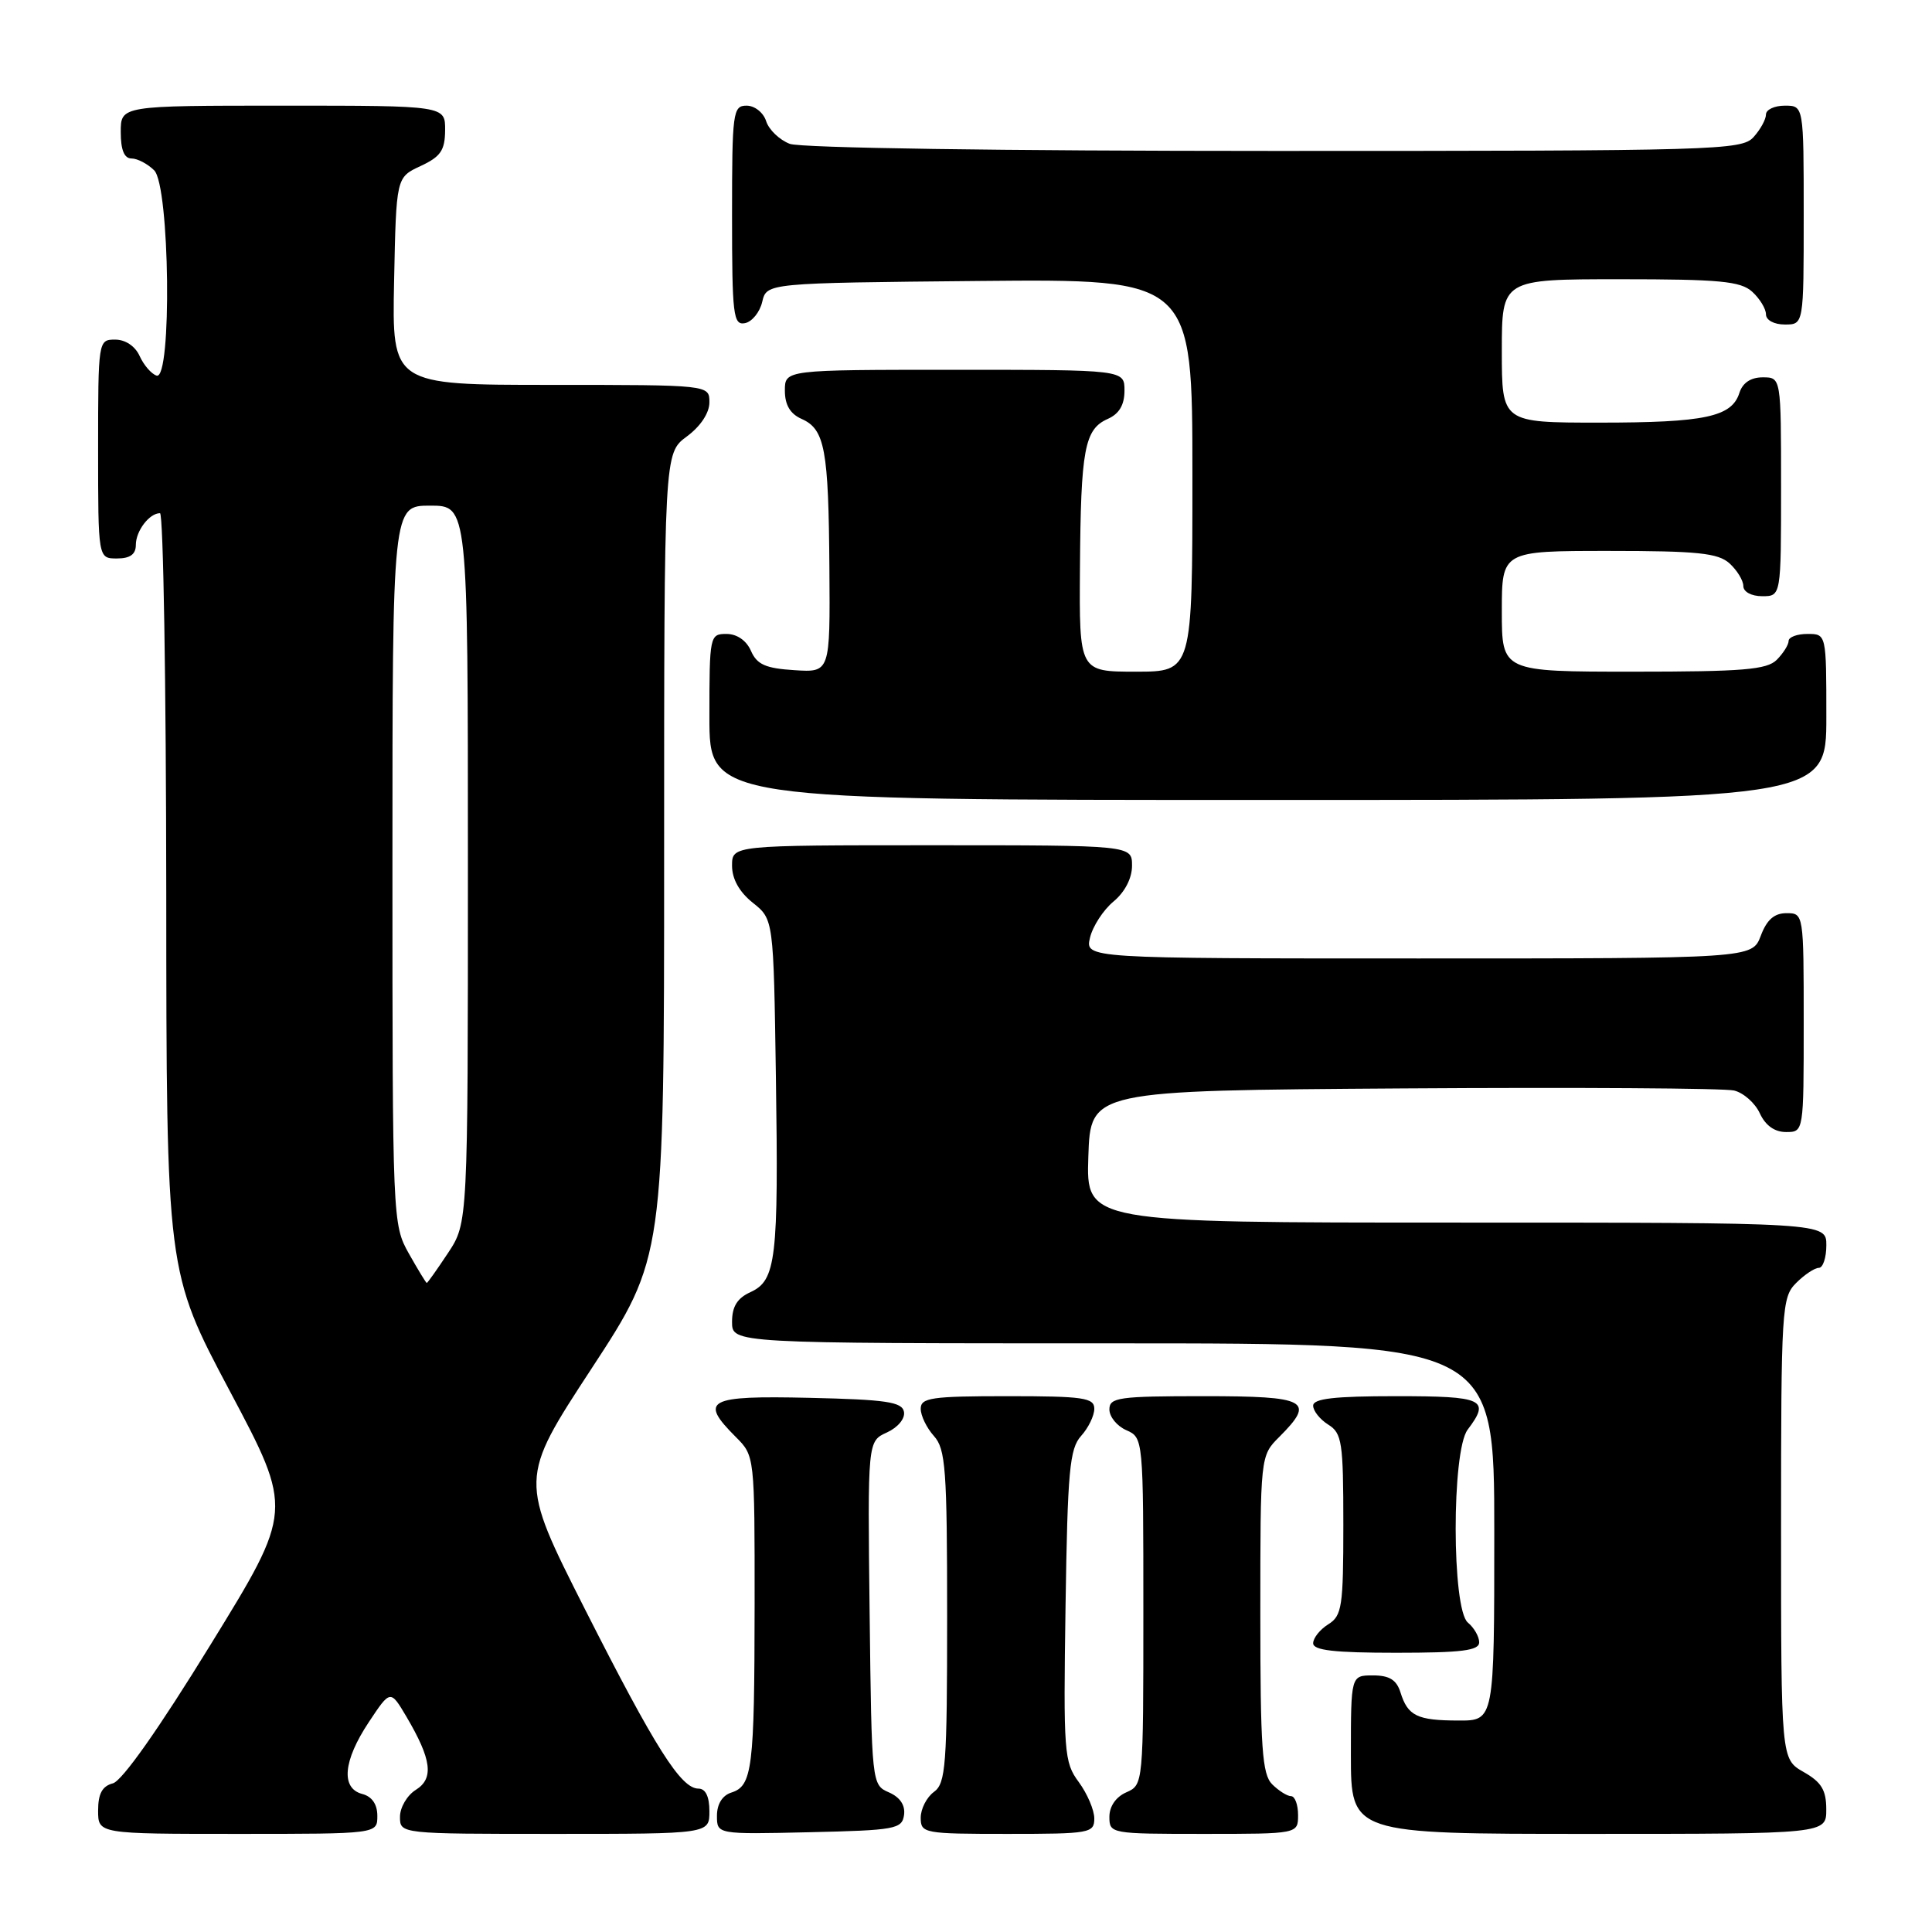 <?xml version="1.0" encoding="UTF-8" standalone="no"?>
<!DOCTYPE svg PUBLIC "-//W3C//DTD SVG 1.1//EN" "http://www.w3.org/Graphics/SVG/1.1/DTD/svg11.dtd" >
<svg xmlns="http://www.w3.org/2000/svg" xmlns:xlink="http://www.w3.org/1999/xlink" version="1.1" viewBox="0 0 256 256">
 <g >
 <path fill="currentColor"
d=" M 50.00 240.62 C 50.00 239.07 49.29 238.05 48.00 237.71 C 45.14 236.96 45.47 233.31 48.87 228.19 C 51.73 223.88 51.73 223.88 53.86 227.48 C 57.20 233.15 57.52 235.66 55.09 237.17 C 53.94 237.89 53.00 239.50 53.00 240.74 C 53.00 243.00 53.00 243.00 73.50 243.00 C 94.00 243.00 94.00 243.00 94.00 240.00 C 94.00 238.05 93.49 237.00 92.55 237.00 C 90.23 237.00 86.84 231.64 77.52 213.25 C 68.79 196.00 68.79 196.00 78.39 181.33 C 88.00 166.65 88.00 166.65 88.00 113.36 C 88.00 60.06 88.00 60.06 91.00 57.84 C 92.83 56.49 94.00 54.72 94.00 53.31 C 94.00 51.00 94.00 51.00 72.97 51.00 C 51.94 51.00 51.94 51.00 52.22 37.25 C 52.50 23.50 52.50 23.50 55.73 22.00 C 58.39 20.76 58.96 19.93 58.98 17.25 C 59.00 14.00 59.00 14.00 37.50 14.00 C 16.00 14.00 16.00 14.00 16.00 17.50 C 16.00 19.87 16.46 21.00 17.43 21.00 C 18.21 21.00 19.56 21.71 20.43 22.57 C 22.50 24.64 22.80 50.42 20.75 49.77 C 20.06 49.55 19.06 48.39 18.51 47.19 C 17.92 45.87 16.62 45.00 15.26 45.00 C 13.02 45.00 13.00 45.11 13.00 59.50 C 13.00 74.00 13.00 74.00 15.50 74.00 C 17.24 74.00 18.00 73.45 18.00 72.20 C 18.00 70.35 19.79 68.00 21.20 68.00 C 21.64 68.00 22.01 90.61 22.03 118.25 C 22.05 168.50 22.05 168.50 30.45 184.32 C 38.85 200.14 38.85 200.14 27.88 217.96 C 21.06 229.06 16.18 235.98 14.96 236.30 C 13.55 236.67 13.00 237.67 13.00 239.91 C 13.00 243.00 13.00 243.00 31.50 243.00 C 50.00 243.00 50.00 243.00 50.00 240.62 Z  M 119.79 240.50 C 119.97 239.21 119.27 238.15 117.79 237.50 C 115.51 236.51 115.50 236.37 115.23 213.74 C 114.96 190.97 114.96 190.97 117.52 189.81 C 118.98 189.14 119.95 187.97 119.78 187.07 C 119.53 185.76 117.42 185.45 107.24 185.22 C 93.72 184.91 92.60 185.51 97.50 190.41 C 100.00 192.91 100.00 192.91 99.99 212.70 C 99.97 234.39 99.69 236.65 96.89 237.53 C 95.71 237.91 95.00 239.06 95.00 240.60 C 95.00 243.06 95.00 243.06 107.25 242.78 C 118.63 242.52 119.52 242.36 119.79 240.50 Z  M 145.00 240.96 C 145.00 239.84 144.07 237.67 142.94 236.13 C 140.99 233.50 140.90 232.24 141.19 212.78 C 141.46 194.86 141.73 191.96 143.25 190.27 C 144.21 189.21 145.00 187.59 145.00 186.67 C 145.00 185.21 143.58 185.00 133.50 185.00 C 123.42 185.00 122.00 185.21 122.00 186.67 C 122.00 187.59 122.79 189.21 123.75 190.28 C 125.30 192.00 125.50 194.66 125.50 214.19 C 125.50 233.96 125.32 236.29 123.75 237.44 C 122.79 238.14 122.00 239.68 122.00 240.86 C 122.00 242.92 122.42 243.00 133.50 243.00 C 144.41 243.00 145.00 242.90 145.00 240.96 Z  M 172.00 240.50 C 172.00 239.12 171.58 238.00 171.07 238.00 C 170.56 238.00 169.44 237.29 168.57 236.43 C 167.24 235.10 167.00 231.62 167.00 213.88 C 167.00 192.91 167.00 192.91 169.50 190.41 C 174.33 185.58 173.26 185.00 159.50 185.00 C 148.23 185.00 147.00 185.17 147.00 186.76 C 147.00 187.73 148.01 188.97 149.25 189.51 C 151.49 190.50 151.50 190.61 151.50 213.50 C 151.50 236.39 151.49 236.50 149.25 237.49 C 147.87 238.09 147.00 239.35 147.00 240.74 C 147.00 242.97 147.18 243.00 159.50 243.00 C 172.00 243.00 172.00 243.00 172.00 240.50 Z  M 241.99 239.75 C 241.99 237.19 241.35 236.14 238.99 234.80 C 236.00 233.09 236.00 233.09 236.00 202.55 C 236.00 173.33 236.09 171.91 238.00 170.00 C 239.10 168.90 240.45 168.00 241.00 168.00 C 241.55 168.00 242.00 166.65 242.00 165.00 C 242.00 162.00 242.00 162.00 192.96 162.00 C 143.92 162.00 143.92 162.00 144.21 153.25 C 144.50 144.50 144.50 144.50 186.00 144.22 C 208.82 144.07 228.53 144.19 229.78 144.50 C 231.04 144.81 232.57 146.17 233.19 147.53 C 233.93 149.13 235.14 150.00 236.66 150.00 C 239.00 150.00 239.00 150.00 239.00 135.50 C 239.00 121.07 238.99 121.00 236.72 121.00 C 235.10 121.00 234.11 121.87 233.31 124.00 C 232.17 127.00 232.17 127.00 187.98 127.00 C 143.78 127.00 143.78 127.00 144.43 124.25 C 144.79 122.74 146.19 120.58 147.54 119.46 C 149.05 118.21 150.00 116.37 150.00 114.71 C 150.00 112.00 150.00 112.00 123.50 112.00 C 97.00 112.00 97.00 112.00 97.00 114.71 C 97.00 116.47 97.96 118.19 99.75 119.62 C 102.50 121.81 102.50 121.81 102.81 142.65 C 103.17 166.86 102.84 169.66 99.45 171.21 C 97.69 172.01 97.00 173.12 97.00 175.16 C 97.00 178.00 97.00 178.00 147.50 178.00 C 198.00 178.00 198.00 178.00 198.00 203.00 C 198.00 228.00 198.00 228.00 193.25 227.98 C 187.78 227.97 186.54 227.37 185.57 224.25 C 185.05 222.59 184.10 222.00 181.93 222.00 C 179.00 222.00 179.00 222.00 179.00 232.50 C 179.00 243.00 179.00 243.00 210.50 243.00 C 242.00 243.00 242.00 243.00 241.99 239.75 Z  M 196.00 217.62 C 196.00 216.86 195.32 215.68 194.50 215.00 C 192.36 213.23 192.34 192.26 194.47 189.44 C 197.51 185.42 196.60 185.00 185.00 185.00 C 176.82 185.00 174.00 185.32 174.00 186.26 C 174.00 186.95 174.90 188.08 176.00 188.77 C 177.82 189.90 178.00 191.10 178.00 202.00 C 178.00 212.90 177.82 214.10 176.00 215.23 C 174.90 215.92 174.00 217.05 174.00 217.74 C 174.00 218.68 176.82 219.00 185.00 219.00 C 193.68 219.00 196.00 218.71 196.00 217.62 Z  M 242.00 95.00 C 242.00 84.00 242.00 84.00 239.50 84.00 C 238.12 84.00 237.00 84.42 237.00 84.93 C 237.00 85.44 236.29 86.56 235.43 87.43 C 234.12 88.74 230.94 89.00 216.43 89.00 C 199.00 89.00 199.00 89.00 199.00 81.00 C 199.00 73.00 199.00 73.00 213.17 73.00 C 224.95 73.00 227.65 73.28 229.17 74.65 C 230.18 75.57 231.00 76.92 231.00 77.65 C 231.00 78.42 232.07 79.00 233.50 79.00 C 236.00 79.00 236.00 79.00 236.00 64.50 C 236.00 50.00 236.00 50.00 233.57 50.00 C 231.99 50.00 230.91 50.72 230.48 52.06 C 229.47 55.24 225.92 56.00 211.93 56.00 C 199.00 56.00 199.00 56.00 199.00 46.50 C 199.00 37.00 199.00 37.00 214.67 37.00 C 227.85 37.00 230.63 37.26 232.17 38.65 C 233.18 39.57 234.00 40.92 234.00 41.65 C 234.00 42.42 235.07 43.00 236.50 43.00 C 239.00 43.00 239.00 43.00 239.00 28.50 C 239.00 14.00 239.00 14.00 236.50 14.00 C 235.12 14.00 234.00 14.53 234.00 15.17 C 234.00 15.82 233.26 17.17 232.35 18.17 C 230.78 19.91 227.49 20.00 168.91 20.00 C 132.65 20.00 106.11 19.61 104.65 19.06 C 103.29 18.54 101.88 17.19 101.52 16.06 C 101.16 14.92 100.00 14.00 98.93 14.00 C 97.11 14.00 97.00 14.84 97.00 28.57 C 97.00 41.77 97.16 43.12 98.71 42.82 C 99.64 42.64 100.68 41.37 101.00 39.99 C 101.59 37.50 101.59 37.50 129.79 37.23 C 158.00 36.97 158.00 36.97 158.00 62.98 C 158.00 89.00 158.00 89.00 150.50 89.00 C 143.00 89.00 143.00 89.00 143.10 75.25 C 143.21 59.51 143.70 56.88 146.78 55.51 C 148.30 54.84 149.00 53.65 149.00 51.76 C 149.00 49.00 149.00 49.00 126.50 49.00 C 104.00 49.00 104.00 49.00 104.00 51.76 C 104.00 53.65 104.70 54.84 106.22 55.51 C 109.30 56.88 109.79 59.51 109.90 75.30 C 110.00 89.11 110.00 89.11 105.25 88.80 C 101.44 88.56 100.30 88.05 99.51 86.25 C 98.91 84.87 97.65 84.00 96.26 84.00 C 94.05 84.00 94.00 84.24 94.00 95.00 C 94.00 106.00 94.00 106.00 168.00 106.00 C 242.00 106.00 242.00 106.00 242.00 95.00 Z  M 54.18 166.11 C 52.02 162.27 52.00 161.71 52.00 114.61 C 52.00 67.00 52.00 67.00 57.00 67.00 C 62.00 67.00 62.00 67.00 62.00 114.52 C 62.00 162.04 62.00 162.04 59.37 166.02 C 57.92 168.21 56.65 170.00 56.55 170.00 C 56.45 170.00 55.39 168.25 54.18 166.11 Z "/>
</g>
</svg>